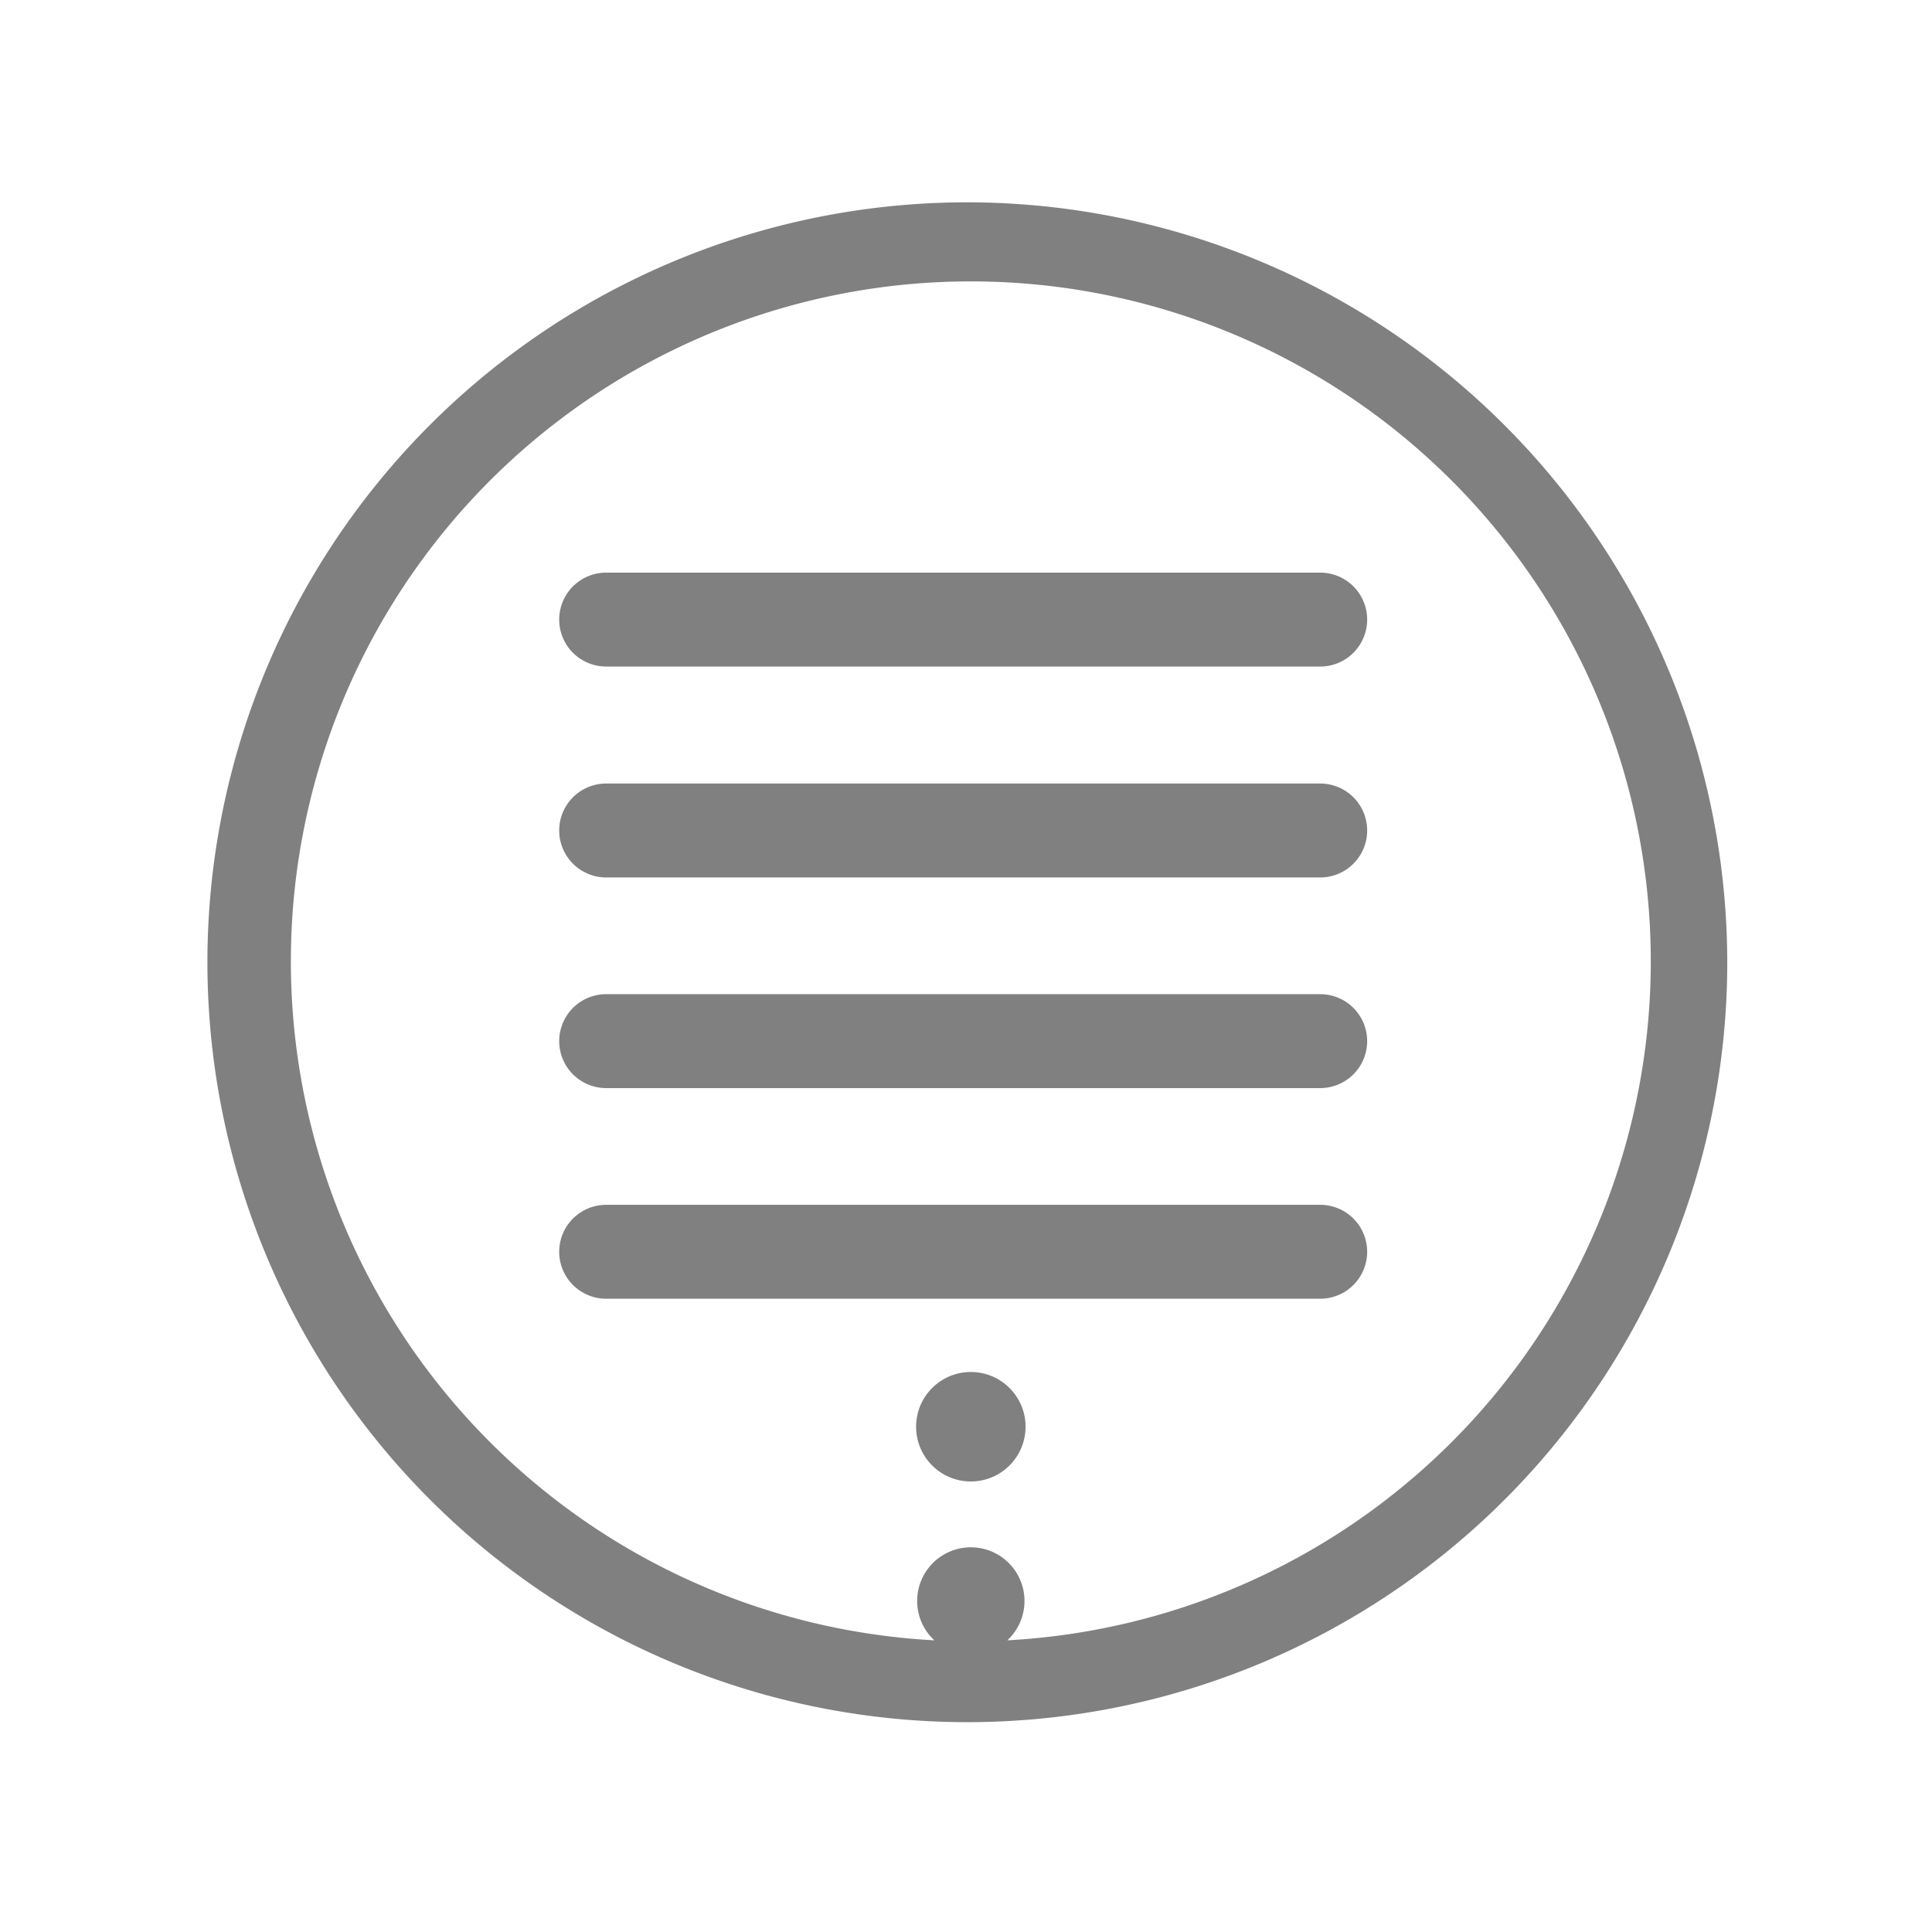 <svg xmlns="http://www.w3.org/2000/svg" viewBox="0 0 72 72">
  <title>1-icons_special</title>
  <path d="M49.2,24.84H22.59a1.75,1.75,0,0,1,0-3.5H49.2a1.75,1.75,0,0,1,0,3.5Z" fill="gray"/>
  <path d="M49.2,32.7H22.59a1.75,1.75,0,0,1,0-3.5H49.2a1.75,1.75,0,0,1,0,3.5Z" fill="gray"/>
  <path d="M49.2,40.55H22.59a1.75,1.75,0,0,1,0-3.5H49.2a1.75,1.75,0,0,1,0,3.5Z" fill="gray"/>
  <path d="M49.2,48.4H22.59a1.75,1.75,0,0,1,0-3.5H49.2a1.75,1.75,0,0,1,0,3.5Z" fill="gray"/>
  <g>
    <path d="M36.05,7.54A28.32,28.32,0,1,0,64.37,35.86,28.35,28.35,0,0,0,36.05,7.54Zm1.49,53.59a2,2,0,1,0-2.72,0,25.34,25.34,0,1,1,2.72,0Z" fill="gray"/>
    <circle cx="36.18" cy="53.17" r="2.04" fill="gray"/>
  </g>
</svg>
